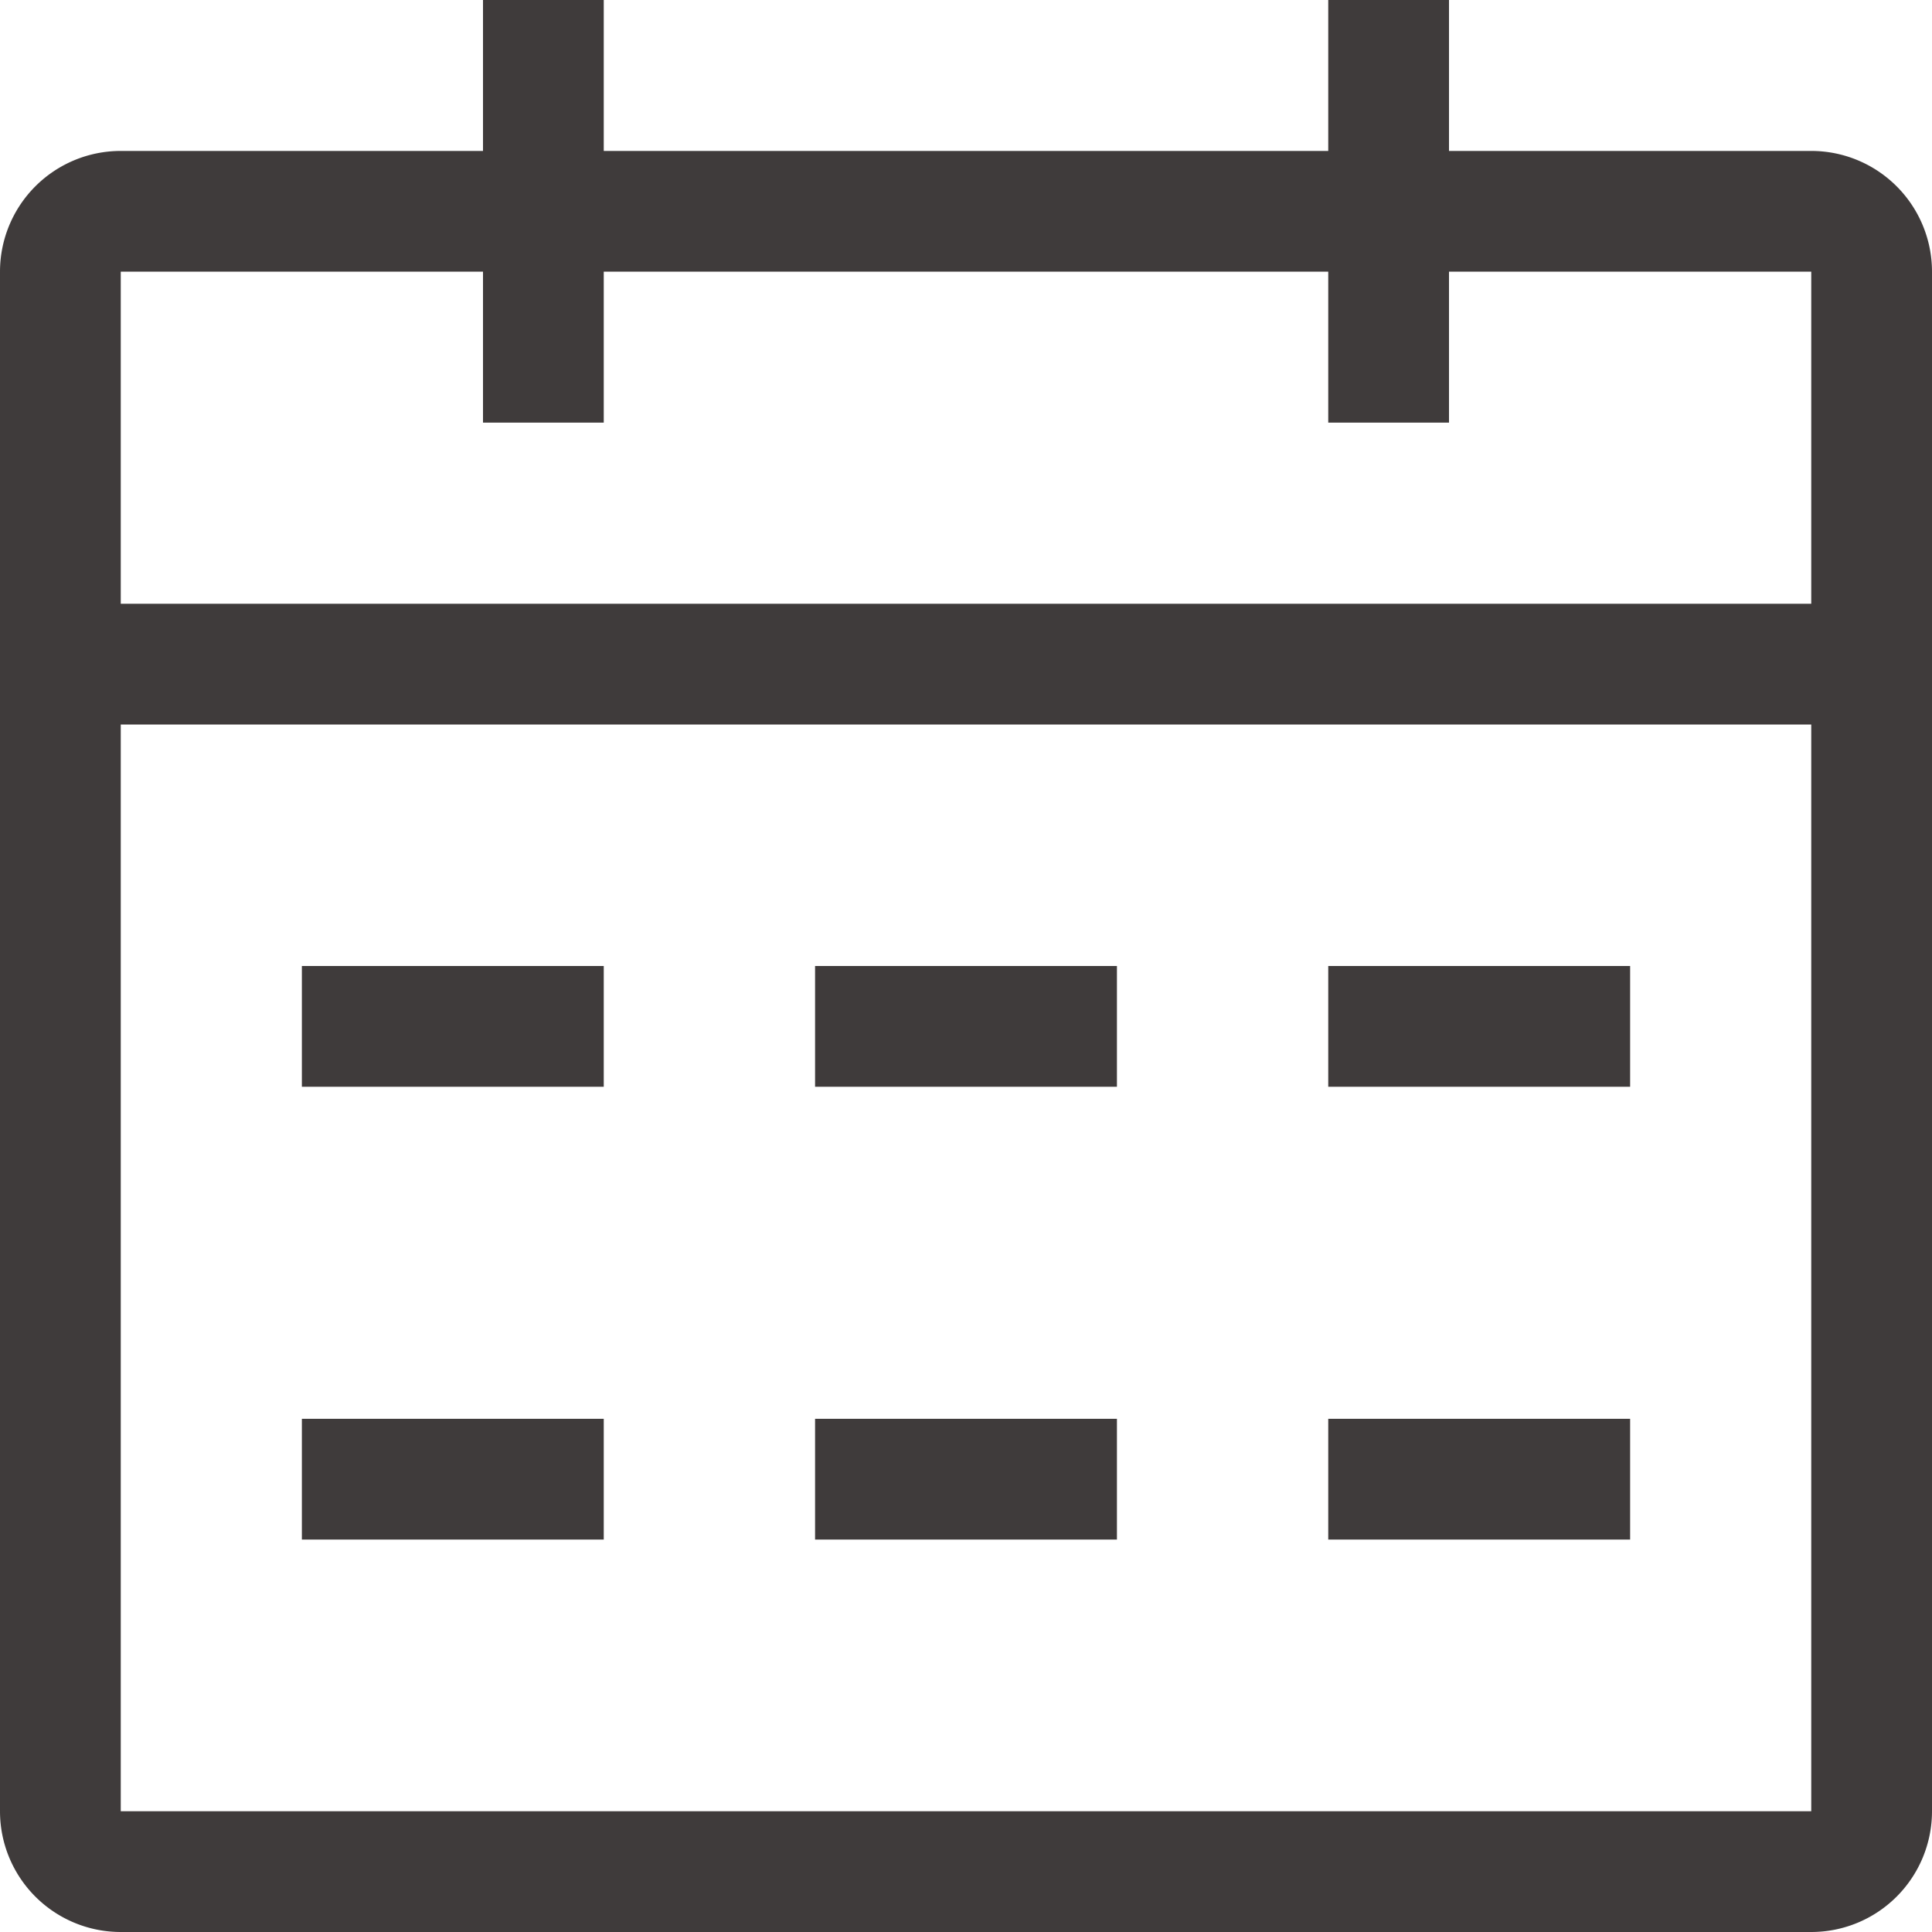 <svg data-name="Icon/Calendar" xmlns="http://www.w3.org/2000/svg" width="24" height="24" viewBox="0 0 24 24">
  <path data-name="Icon Color" d="M1.5,24A1.5,1.5,0,0,1,0,22.5V3.375a1.5,1.5,0,0,1,1.5-1.5H6V0H7.5V1.875h9V0H18V1.875h4.5a1.5,1.5,0,0,1,1.5,1.5V22.5A1.5,1.5,0,0,1,22.5,24Zm0-1.5h21V9H1.5Zm21-15V3.375H18V5.25H16.5V3.375h-9V5.25H6V3.375H1.5V7.5Zm-6,11.625v-1.5h3.75v1.5Zm-6.375,0v-1.5h3.75v1.5Zm-6.375,0v-1.5H7.5v1.5ZM16.5,13.5V12h3.75v1.5Zm-6.375,0V12h3.75v1.5Zm-6.375,0V12H7.5v1.5Z" fill="#3f3b3b"/>
</svg>
